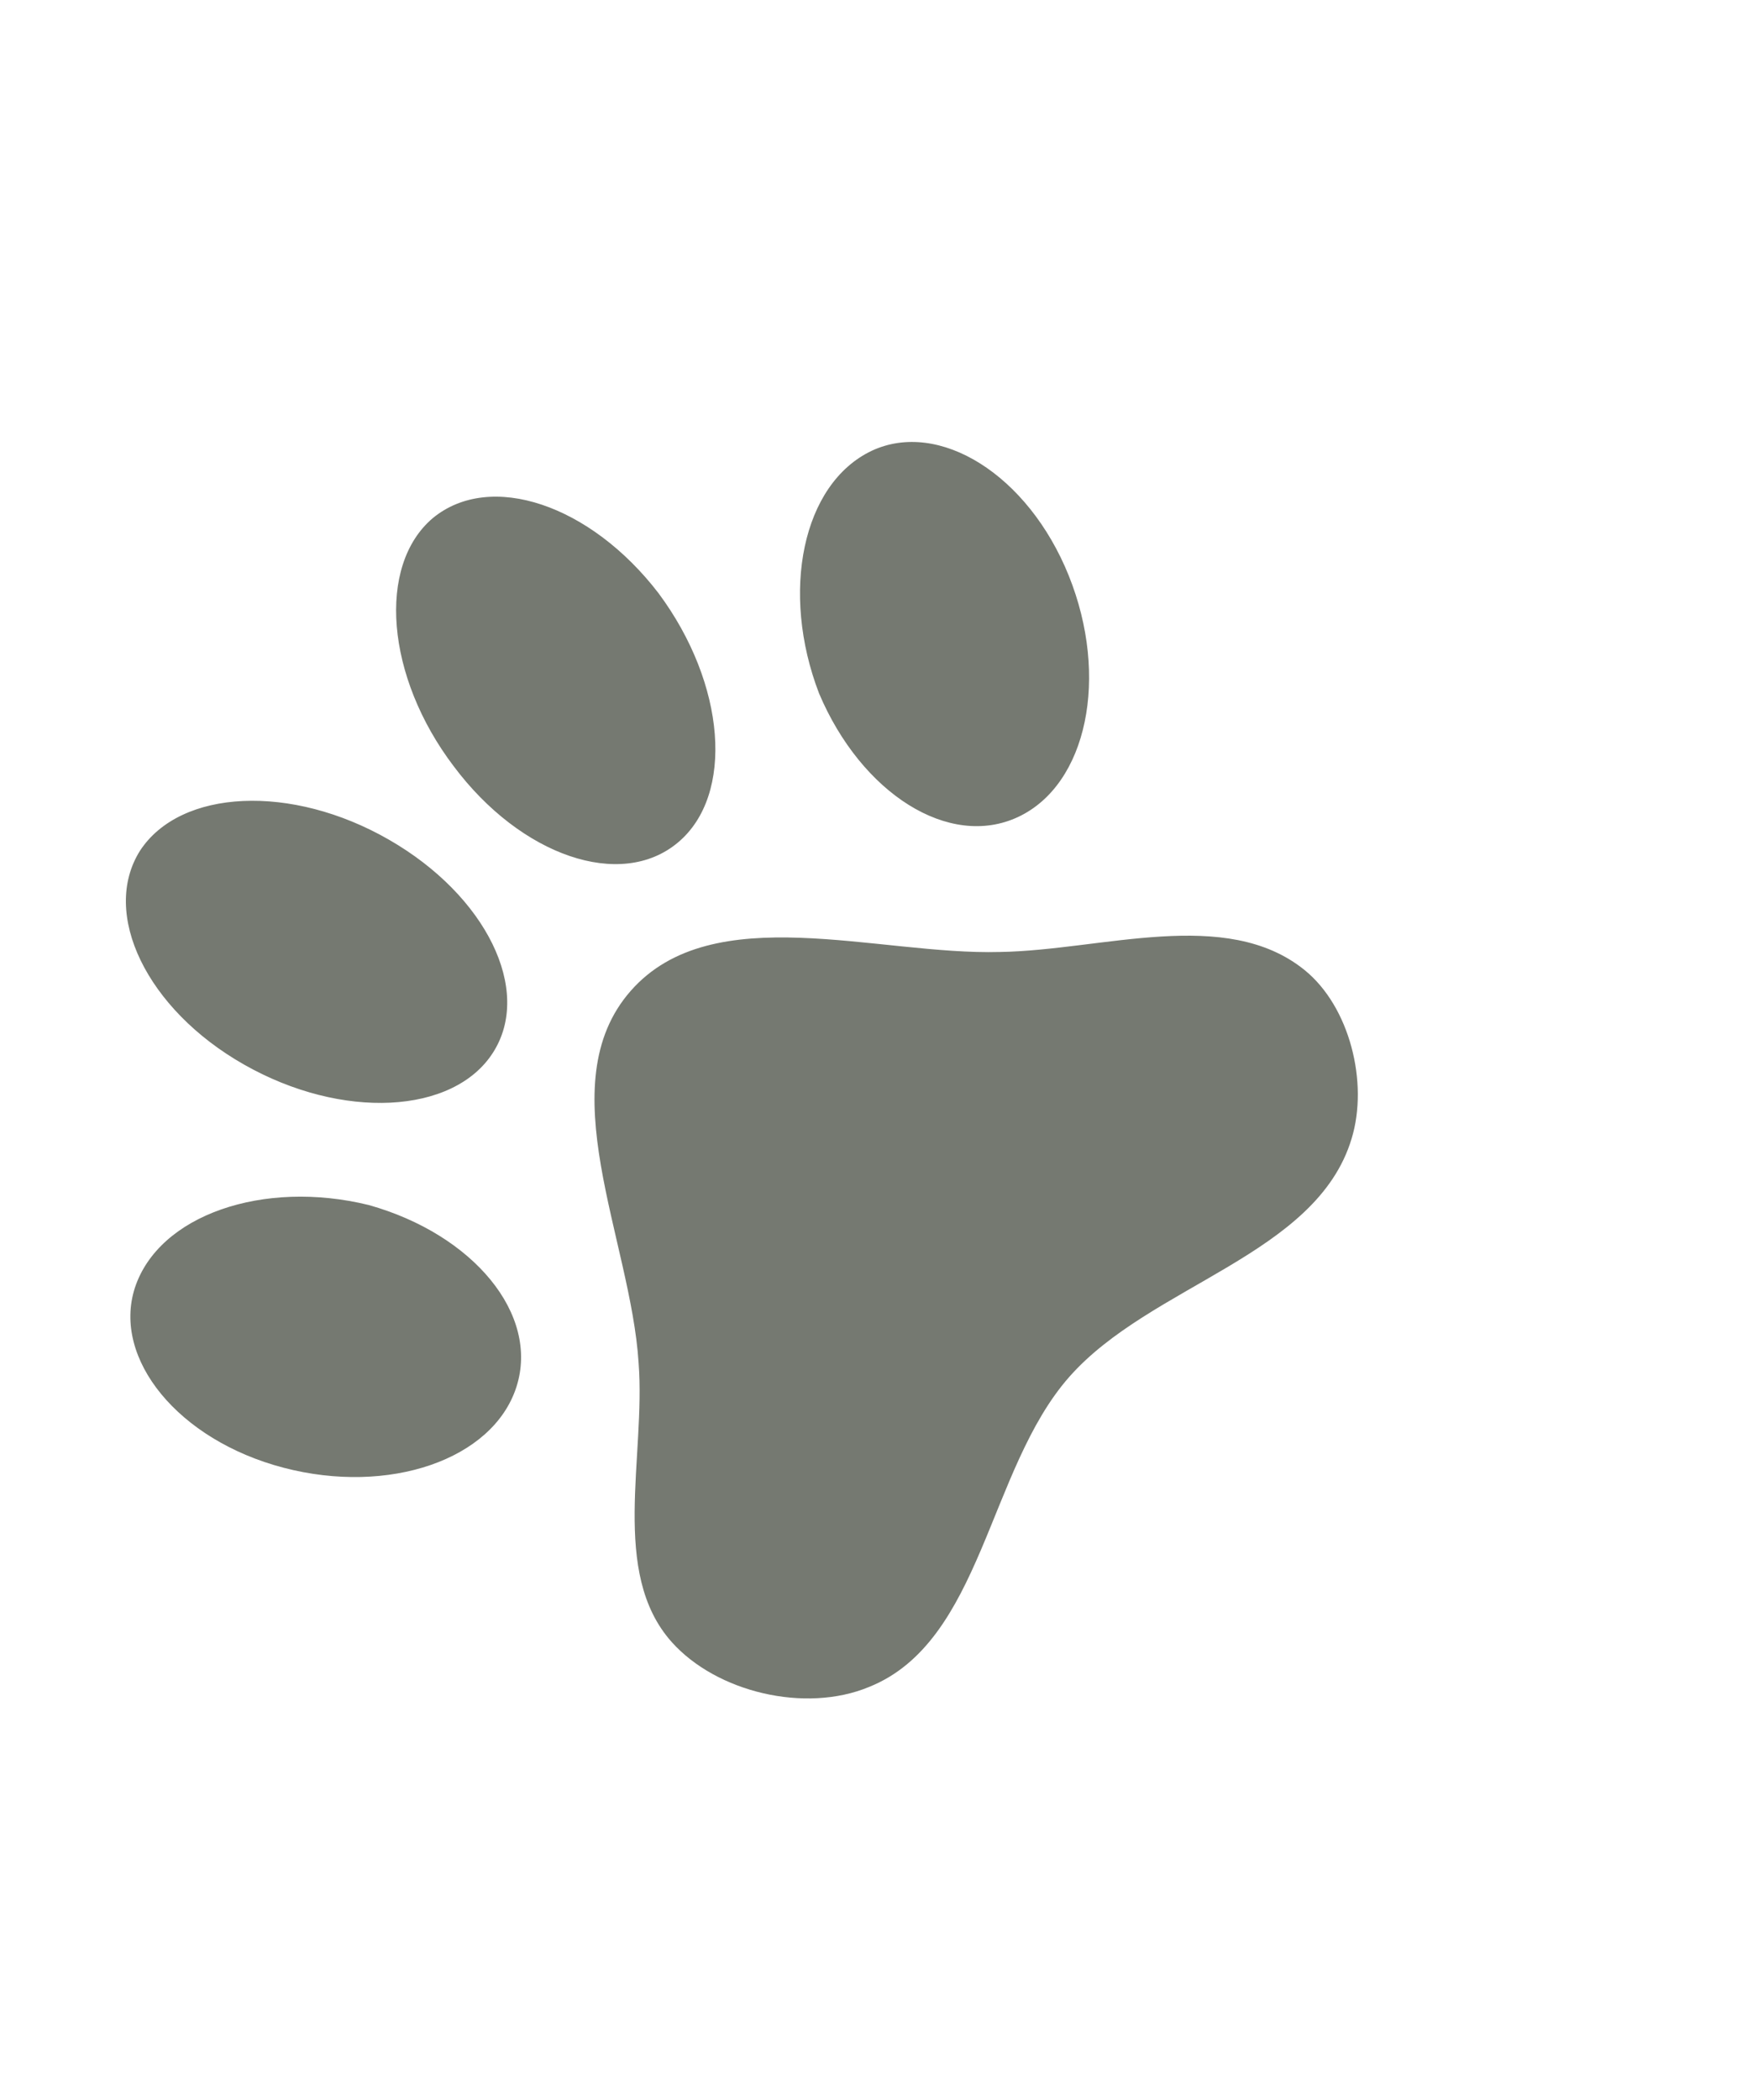 <svg width="273" height="326" viewBox="0 0 273 326" fill="none" xmlns="http://www.w3.org/2000/svg">
<g id="paw">
<path id="Vector" d="M21.741 132.051C28.015 122.451 45.274 121.628 60.412 130.345C75.479 138.998 82.753 153.735 76.551 163.398C70.412 172.988 53.09 173.884 37.888 165.239C22.758 156.658 15.611 141.777 21.741 132.051ZM67.194 80.434C76.131 73.051 91.733 78.331 102.286 92.109C112.72 106.168 114.086 123.393 105.285 130.767C96.421 138.214 80.882 132.862 70.457 118.939C59.895 105.024 58.529 87.799 67.194 80.434ZM20.938 199.916C24.648 188.571 40.926 183.039 57.265 187.045C73.503 191.603 83.834 204.033 80.187 215.305C76.541 226.578 60.398 232.101 44.042 227.824C27.686 223.546 17.41 210.908 20.938 199.916ZM135.366 69.972C145.824 65.082 159.66 73.677 165.972 89.361C172.284 105.045 168.847 121.756 158.126 126.799C147.405 131.842 133.768 123.166 127.194 107.635C121.153 91.934 124.582 75.086 135.366 69.972ZM202.572 150.557C209.612 156.244 212.543 168.054 209.891 176.741C204.432 194.876 178.682 199.374 166.031 213.74C153.381 228.106 152.554 254.807 134.941 261.855C125.046 265.959 111.275 262.676 104.305 254.872C94.692 244.1 100.296 226.092 99.166 211.511C97.951 192.368 85.177 168.302 97.955 153.792C110.669 139.354 136.25 148.294 155.3 147.766C171.164 147.508 190.36 140.701 202.572 150.557Z" fill="#757971"/>
</g>
</svg>
